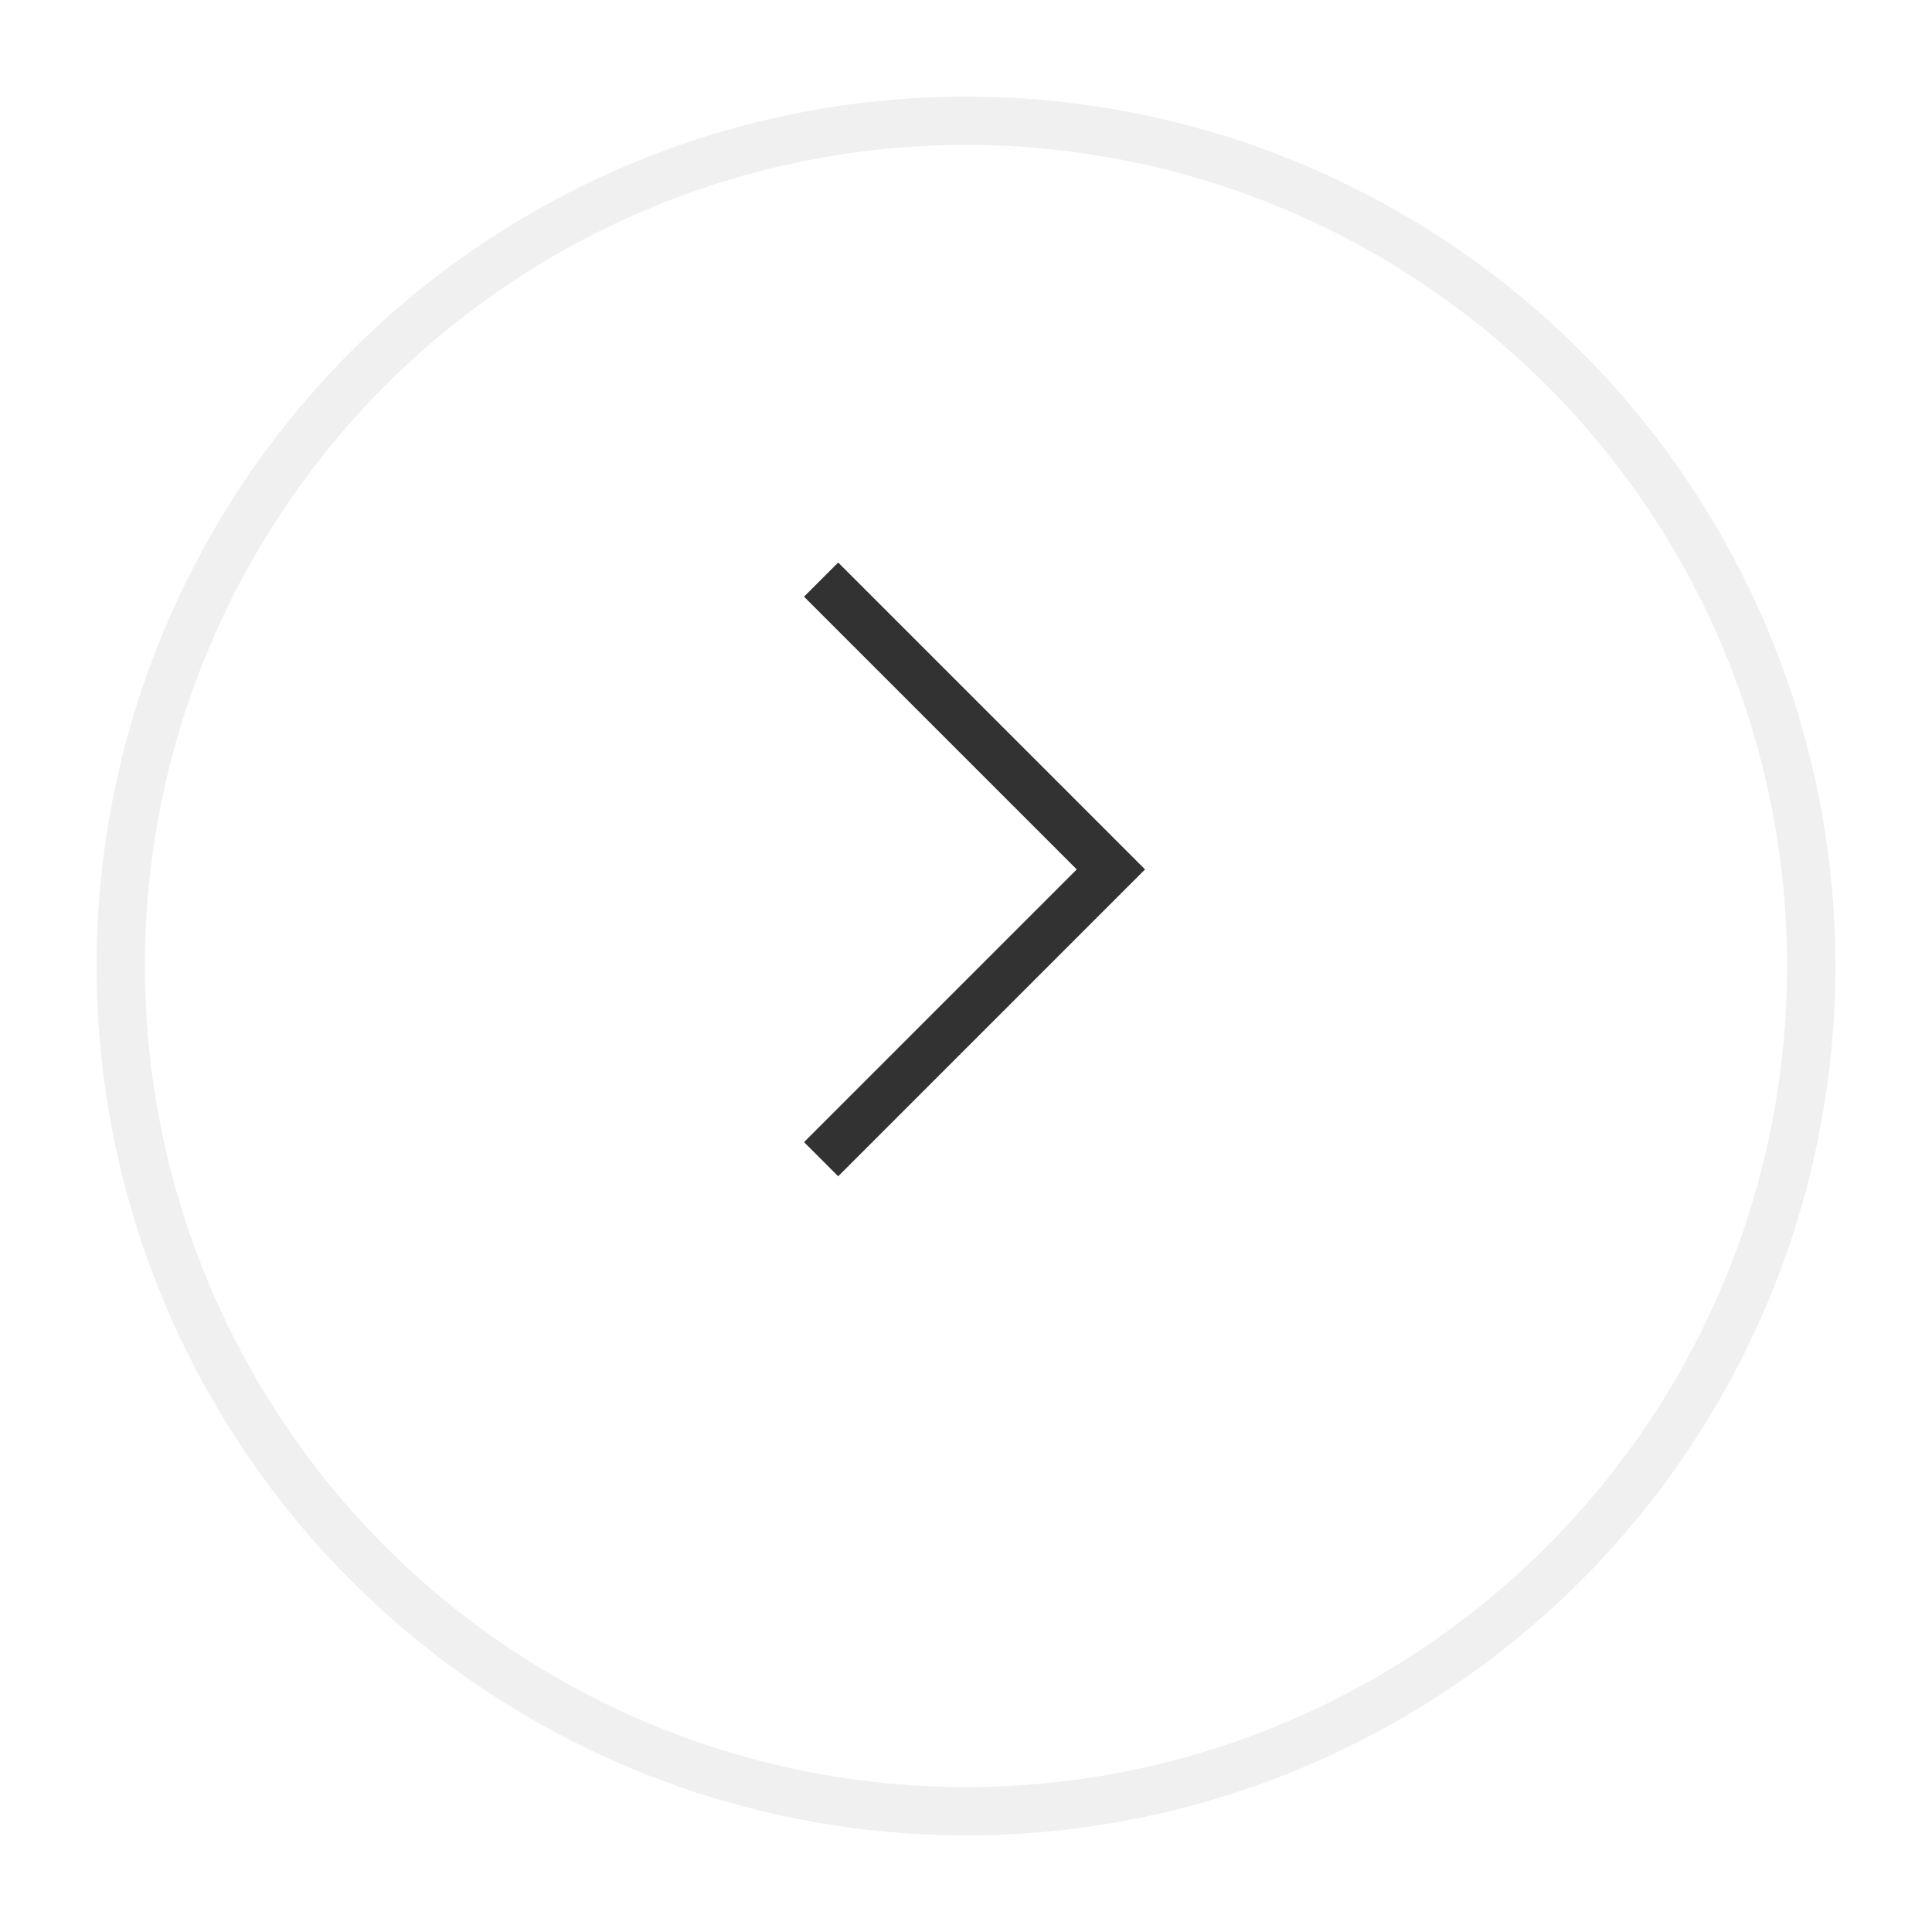 <svg width="40" height="40" viewBox="0 0 40 40" fill="none" xmlns="http://www.w3.org/2000/svg">
<g filter="url(#filter0_d_243_2216)">
<circle cx="20" cy="18" r="18" fill="white"/>
<circle cx="20" cy="18" r="17.5" stroke="#F0F0F0"/>
</g>
<path d="M17 12L23 18L17 24" stroke="#323232"/>
<defs>
<filter id="filter0_d_243_2216" x="0" y="0" width="40" height="40" filterUnits="userSpaceOnUse" color-interpolation-filters="sRGB">
<feFlood flood-opacity="0" result="BackgroundImageFix"/>
<feColorMatrix in="SourceAlpha" type="matrix" values="0 0 0 0 0 0 0 0 0 0 0 0 0 0 0 0 0 0 127 0" result="hardAlpha"/>
<feOffset dy="2"/>
<feGaussianBlur stdDeviation="1"/>
<feComposite in2="hardAlpha" operator="out"/>
<feColorMatrix type="matrix" values="0 0 0 0 0 0 0 0 0 0 0 0 0 0 0 0 0 0 0.04 0"/>
<feBlend mode="normal" in2="BackgroundImageFix" result="effect1_dropShadow_243_2216"/>
<feBlend mode="normal" in="SourceGraphic" in2="effect1_dropShadow_243_2216" result="shape"/>
</filter>
</defs>
</svg>
